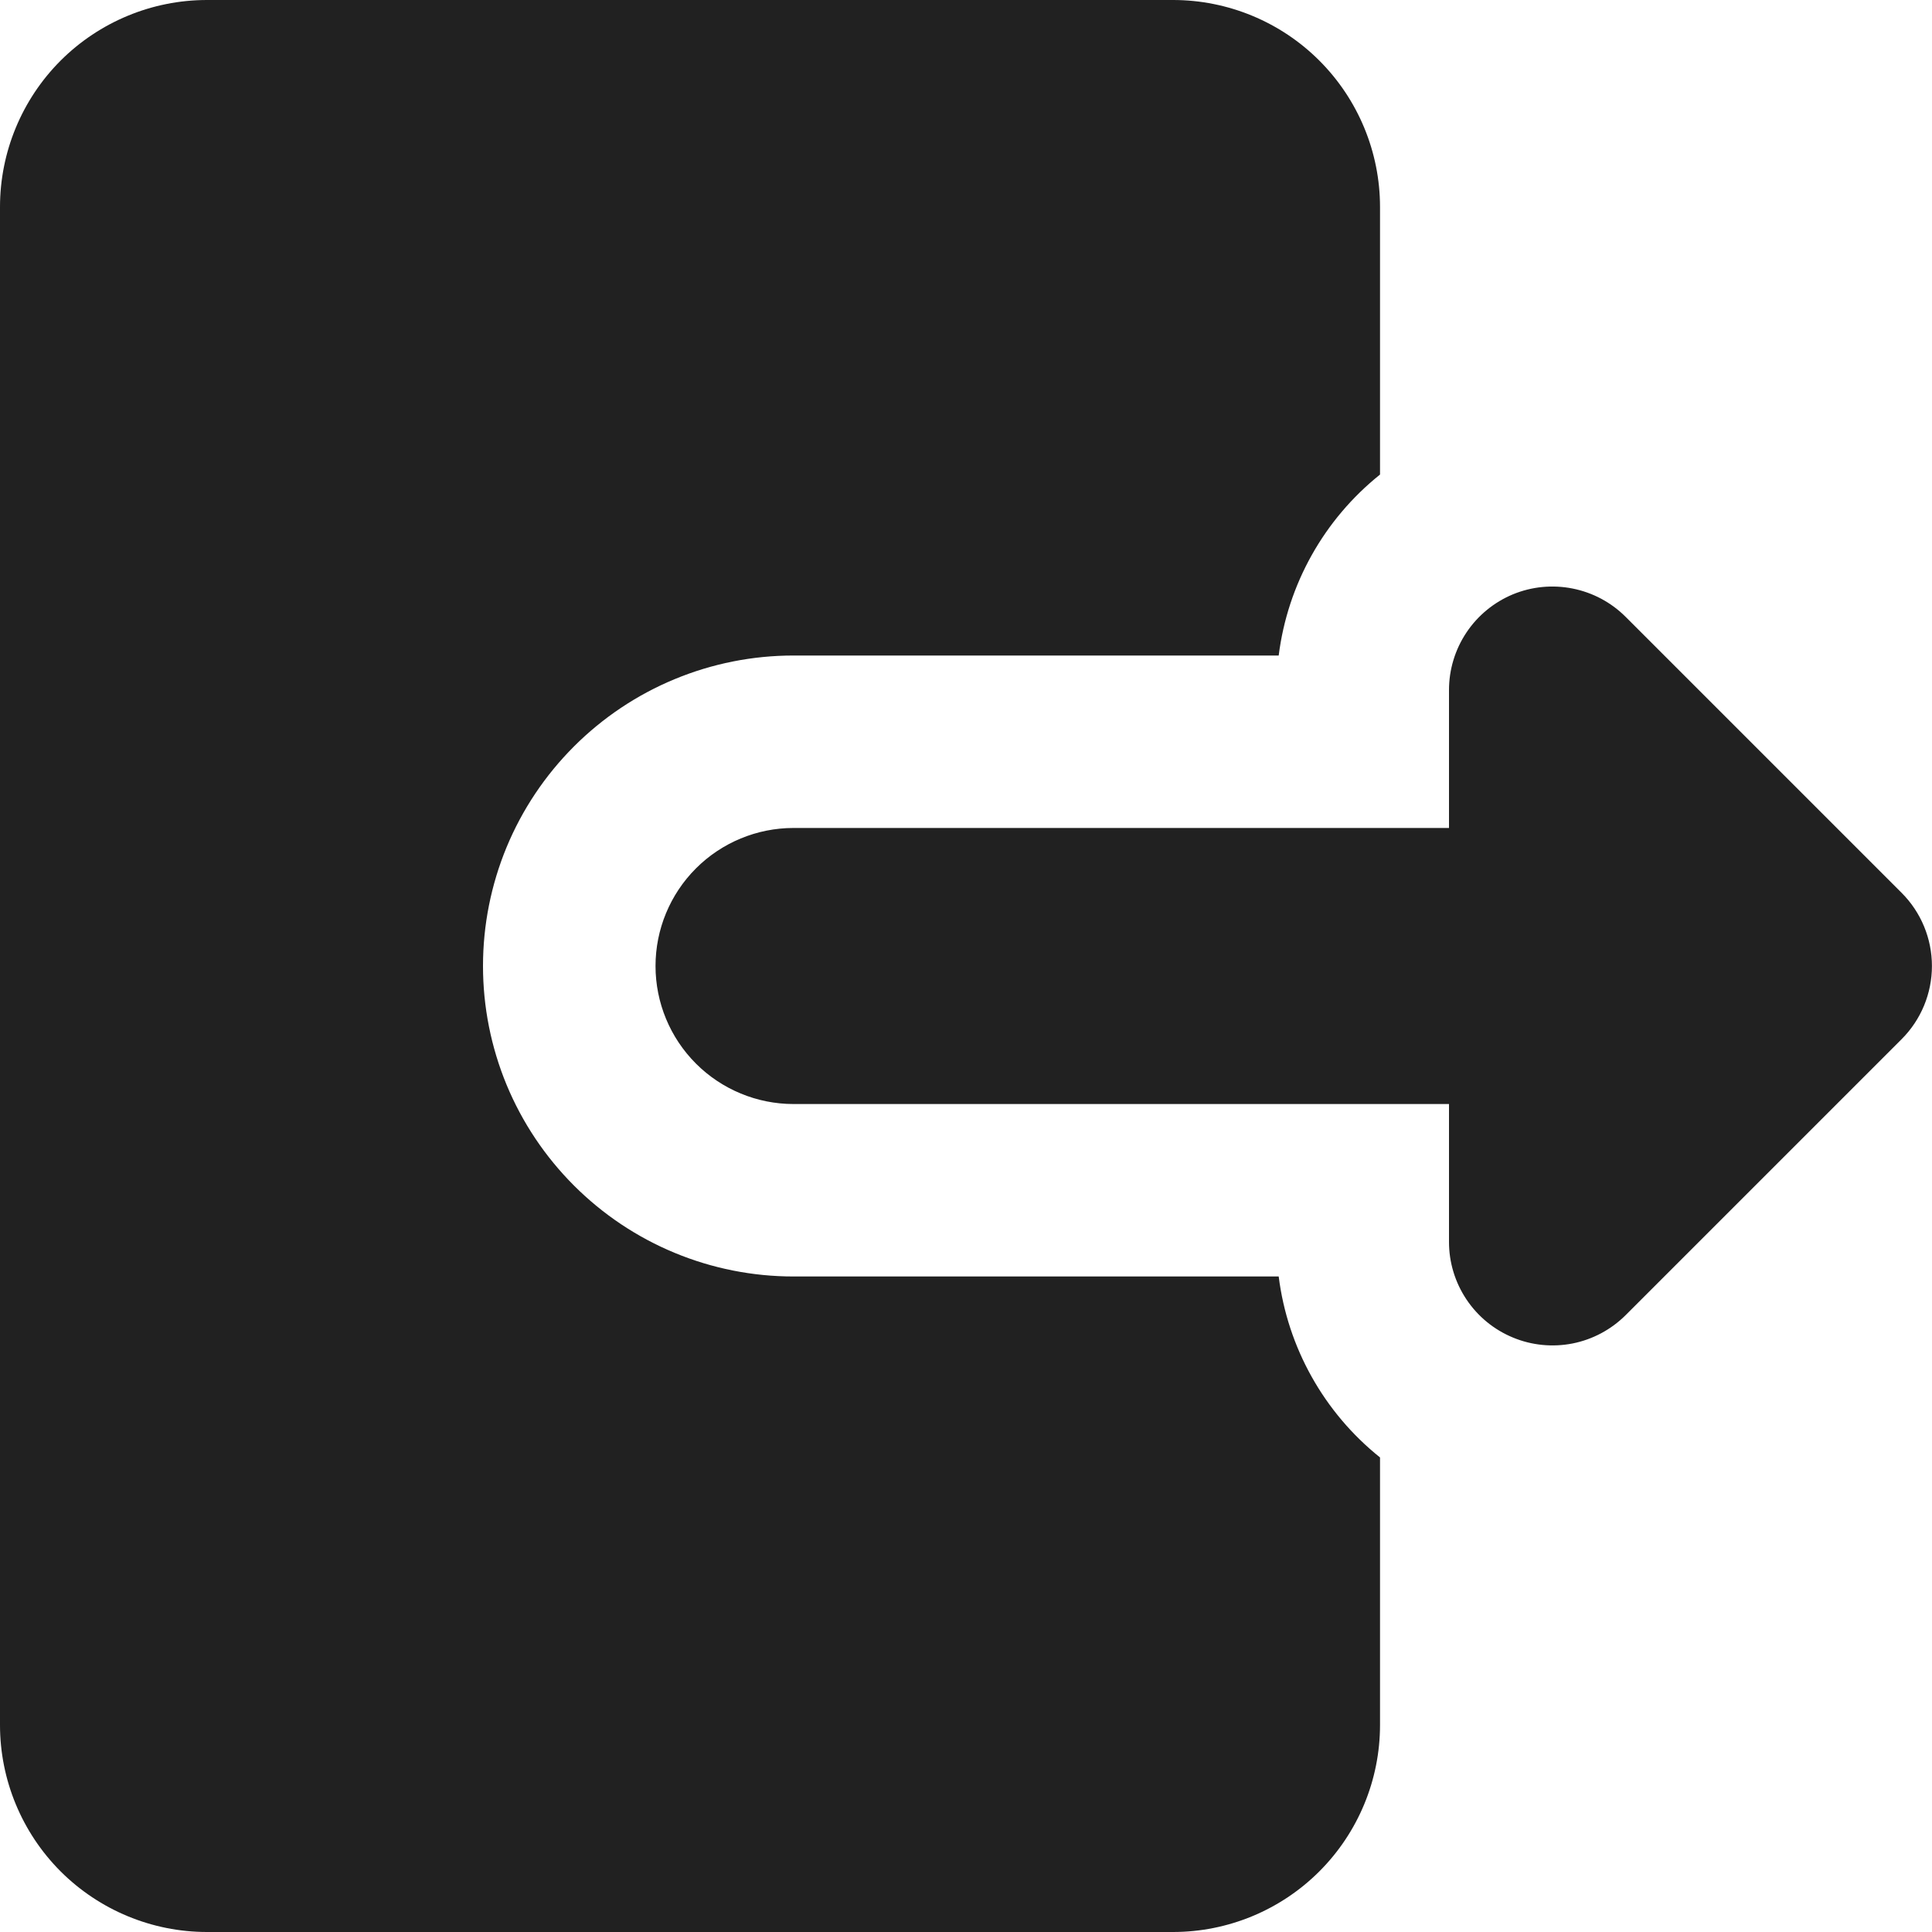 <svg width="27" height="27" viewBox="0 0 27 27" fill="none" xmlns="http://www.w3.org/2000/svg">
<g clip-path="url(#clip0_82_218)">
<path fill-rule="evenodd" clip-rule="evenodd" d="M0 2.893C0 2.126 0.305 1.39 0.847 0.847C1.39 0.305 2.126 0 2.893 0L16.393 0C17.16 0 17.896 0.305 18.438 0.847C18.981 1.39 19.286 2.126 19.286 2.893V6.632C18.503 7.259 17.995 8.166 17.87 9.161H11.089C10.519 9.161 9.955 9.273 9.429 9.491C8.902 9.709 8.424 10.029 8.021 10.432C7.618 10.835 7.298 11.313 7.08 11.839C6.862 12.366 6.75 12.93 6.75 13.5C6.75 14.07 6.862 14.634 7.08 15.161C7.298 15.687 7.618 16.165 8.021 16.568C8.424 16.971 8.902 17.291 9.429 17.509C9.955 17.727 10.519 17.839 11.089 17.839H17.87C17.995 18.834 18.503 19.741 19.286 20.368V24.107C19.286 24.874 18.981 25.61 18.438 26.153C17.896 26.695 17.16 27 16.393 27H2.893C2.126 27 1.39 26.695 0.847 26.153C0.305 25.61 0 24.874 0 24.107L0 2.893ZM21.143 8.306C20.879 8.416 20.653 8.601 20.494 8.839C20.335 9.077 20.25 9.357 20.25 9.643V11.571H11.089C10.578 11.571 10.087 11.775 9.726 12.136C9.364 12.498 9.161 12.989 9.161 13.5C9.161 14.011 9.364 14.502 9.726 14.864C10.087 15.225 10.578 15.429 11.089 15.429H20.25V17.357C20.25 17.643 20.335 17.922 20.494 18.16C20.653 18.398 20.879 18.583 21.143 18.692C21.407 18.802 21.698 18.83 21.978 18.775C22.259 18.719 22.516 18.581 22.719 18.379L26.576 14.522C26.847 14.251 26.999 13.883 26.999 13.5C26.999 13.117 26.847 12.749 26.576 12.478L22.719 8.621C22.516 8.418 22.259 8.281 21.978 8.225C21.698 8.169 21.407 8.197 21.143 8.306Z" fill="#212121"/>
</g>
<defs>
<clipPath id="clip0_82_218">
<rect width="27" height="27" fill="white"/>
</clipPath>
</defs>
</svg>
